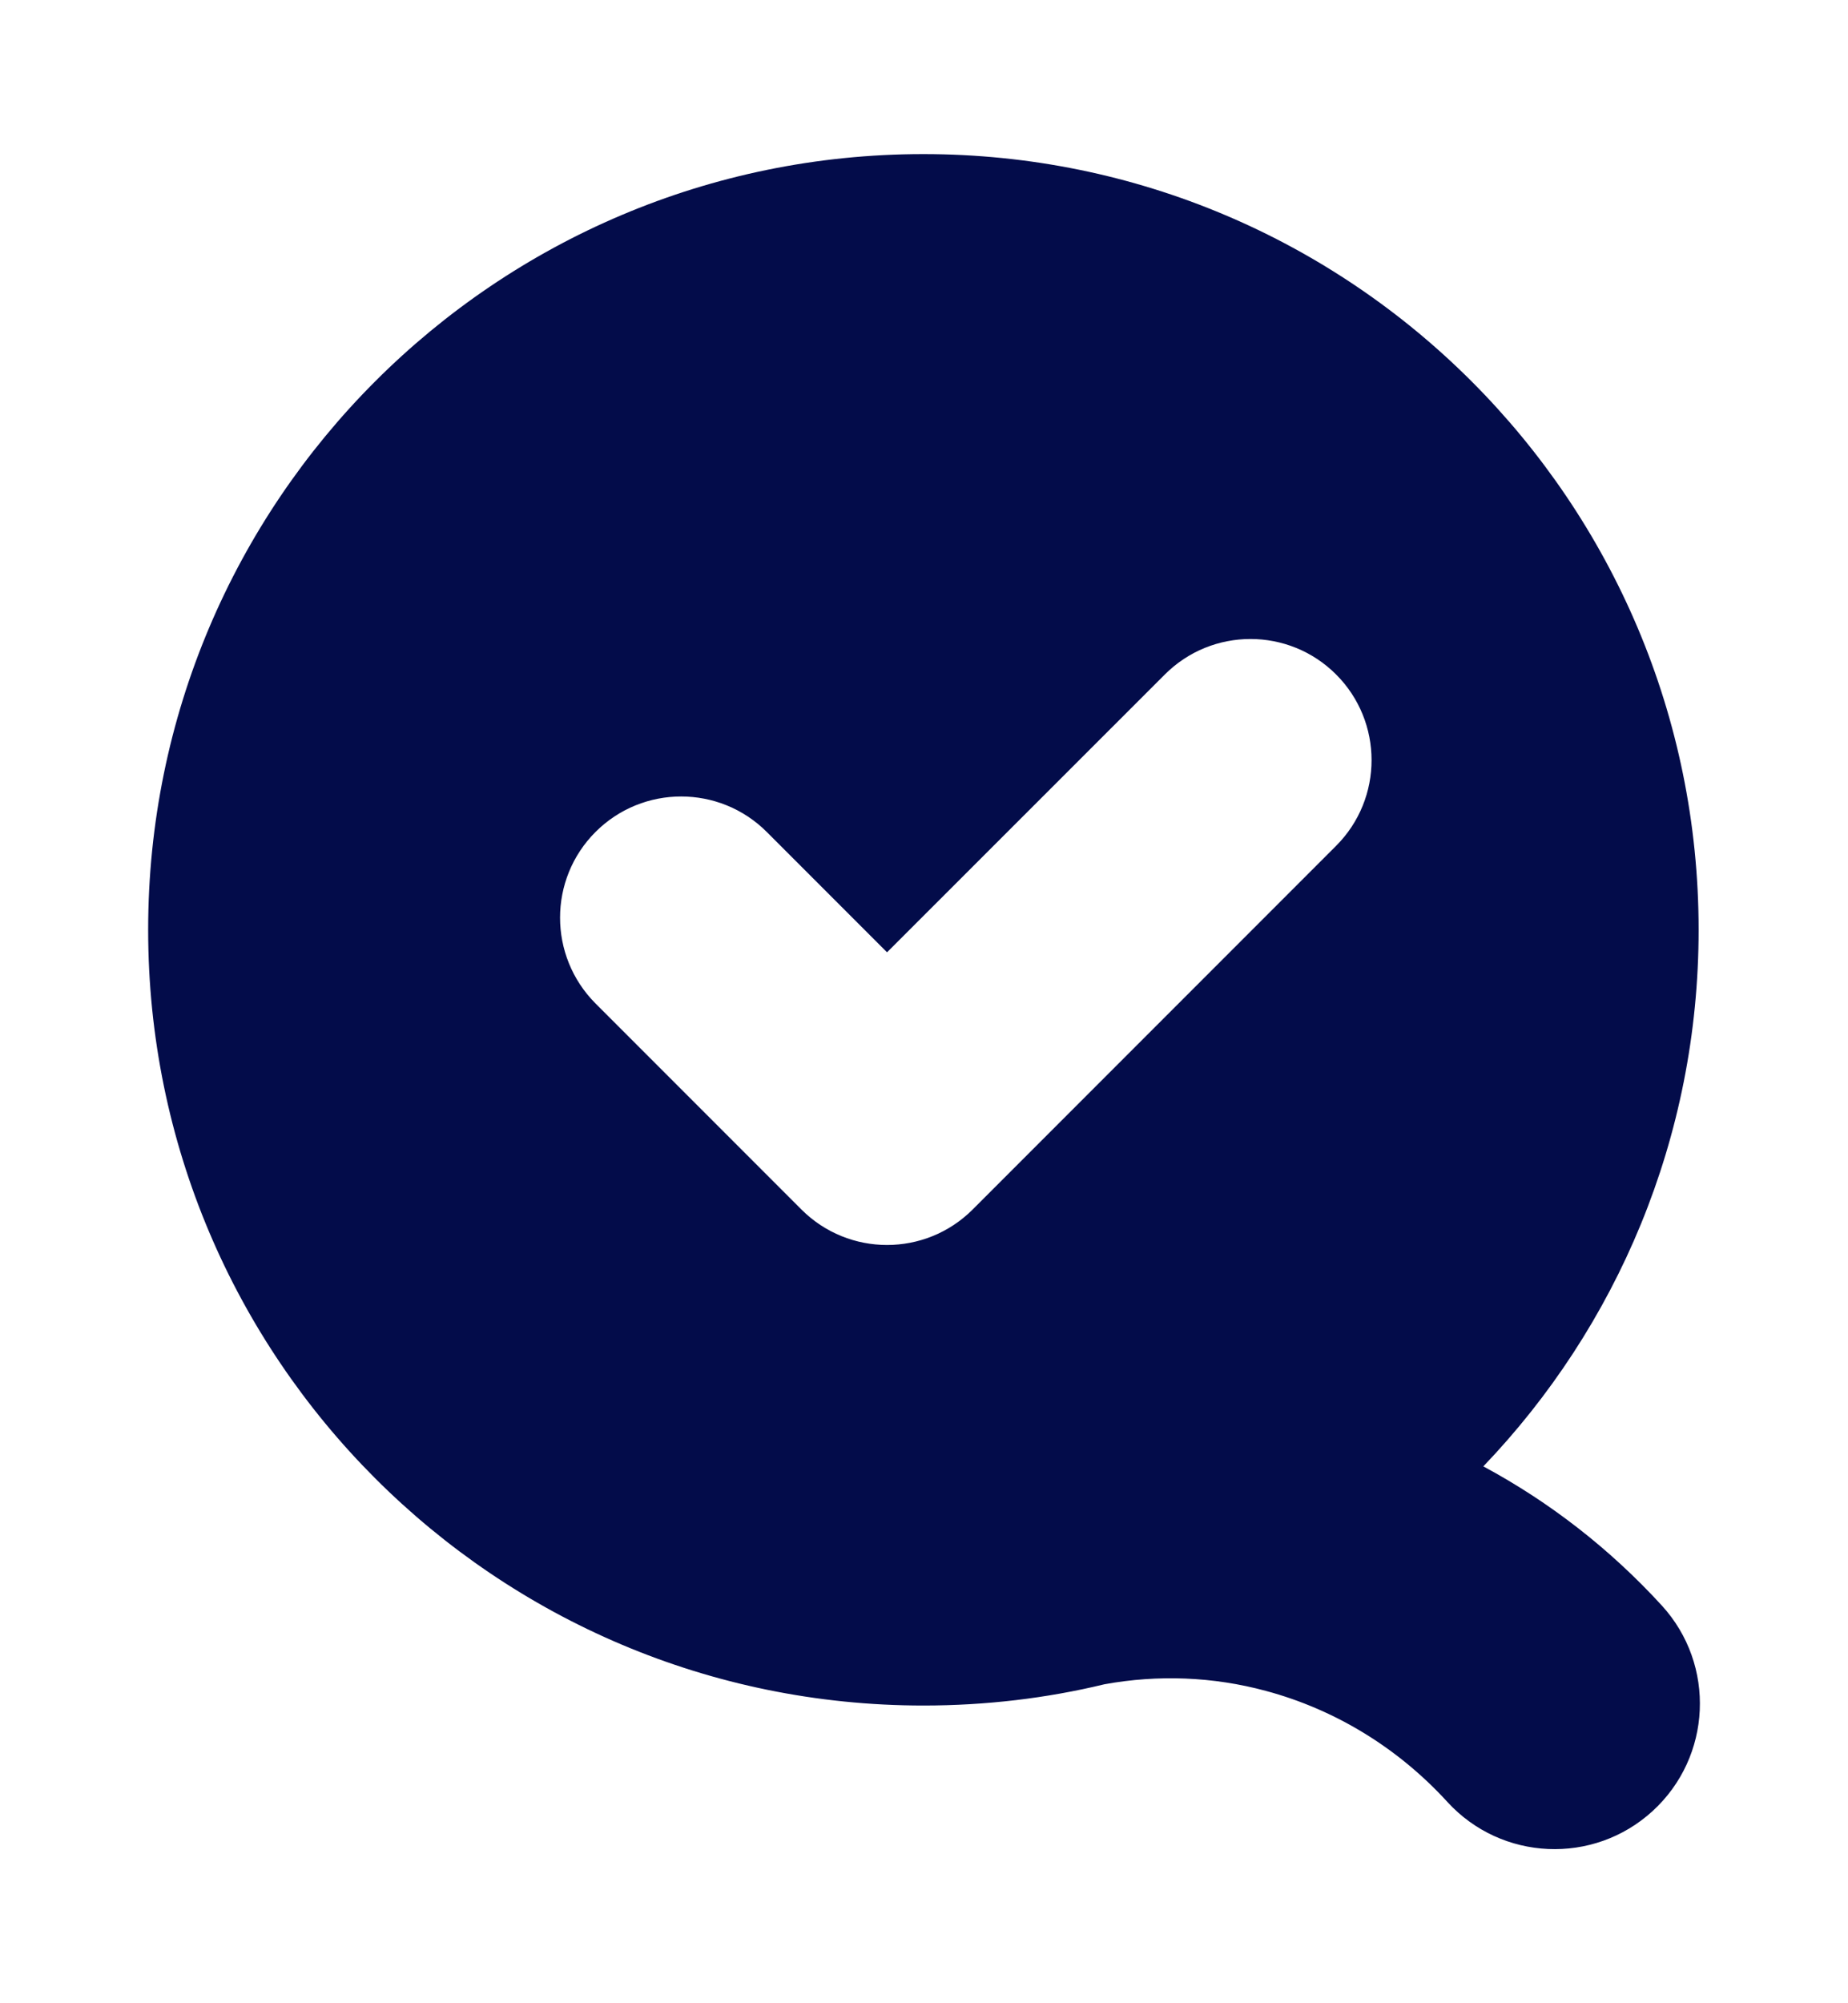 <svg width="12" height="13" viewBox="0 0 12 13" fill="none" xmlns="http://www.w3.org/2000/svg">
<path fill-rule="evenodd" clip-rule="evenodd" d="M7.172 10.93C6.795 11.021 6.401 11.068 5.996 11.068C3.216 11.068 0.962 8.815 0.962 6.034C0.962 3.254 3.216 1 5.996 1C8.776 1 11.03 3.254 11.03 6.034C11.03 7.385 10.498 8.612 9.632 9.516C10.064 9.748 10.456 10.053 10.791 10.419C11.143 10.804 11.116 11.401 10.731 11.753C10.347 12.104 9.75 12.078 9.398 11.693C9.076 11.341 8.667 11.093 8.22 10.973C7.876 10.88 7.519 10.867 7.172 10.93ZM8.676 4.377C8.983 4.684 8.983 5.182 8.676 5.489L6.316 7.849C6.009 8.156 5.511 8.156 5.204 7.849L3.867 6.512C3.56 6.204 3.56 5.706 3.867 5.399C4.174 5.092 4.672 5.092 4.979 5.399L5.76 6.18L7.564 4.377C7.871 4.07 8.369 4.07 8.676 4.377Z" fill="#030C4A"/>
</svg>
